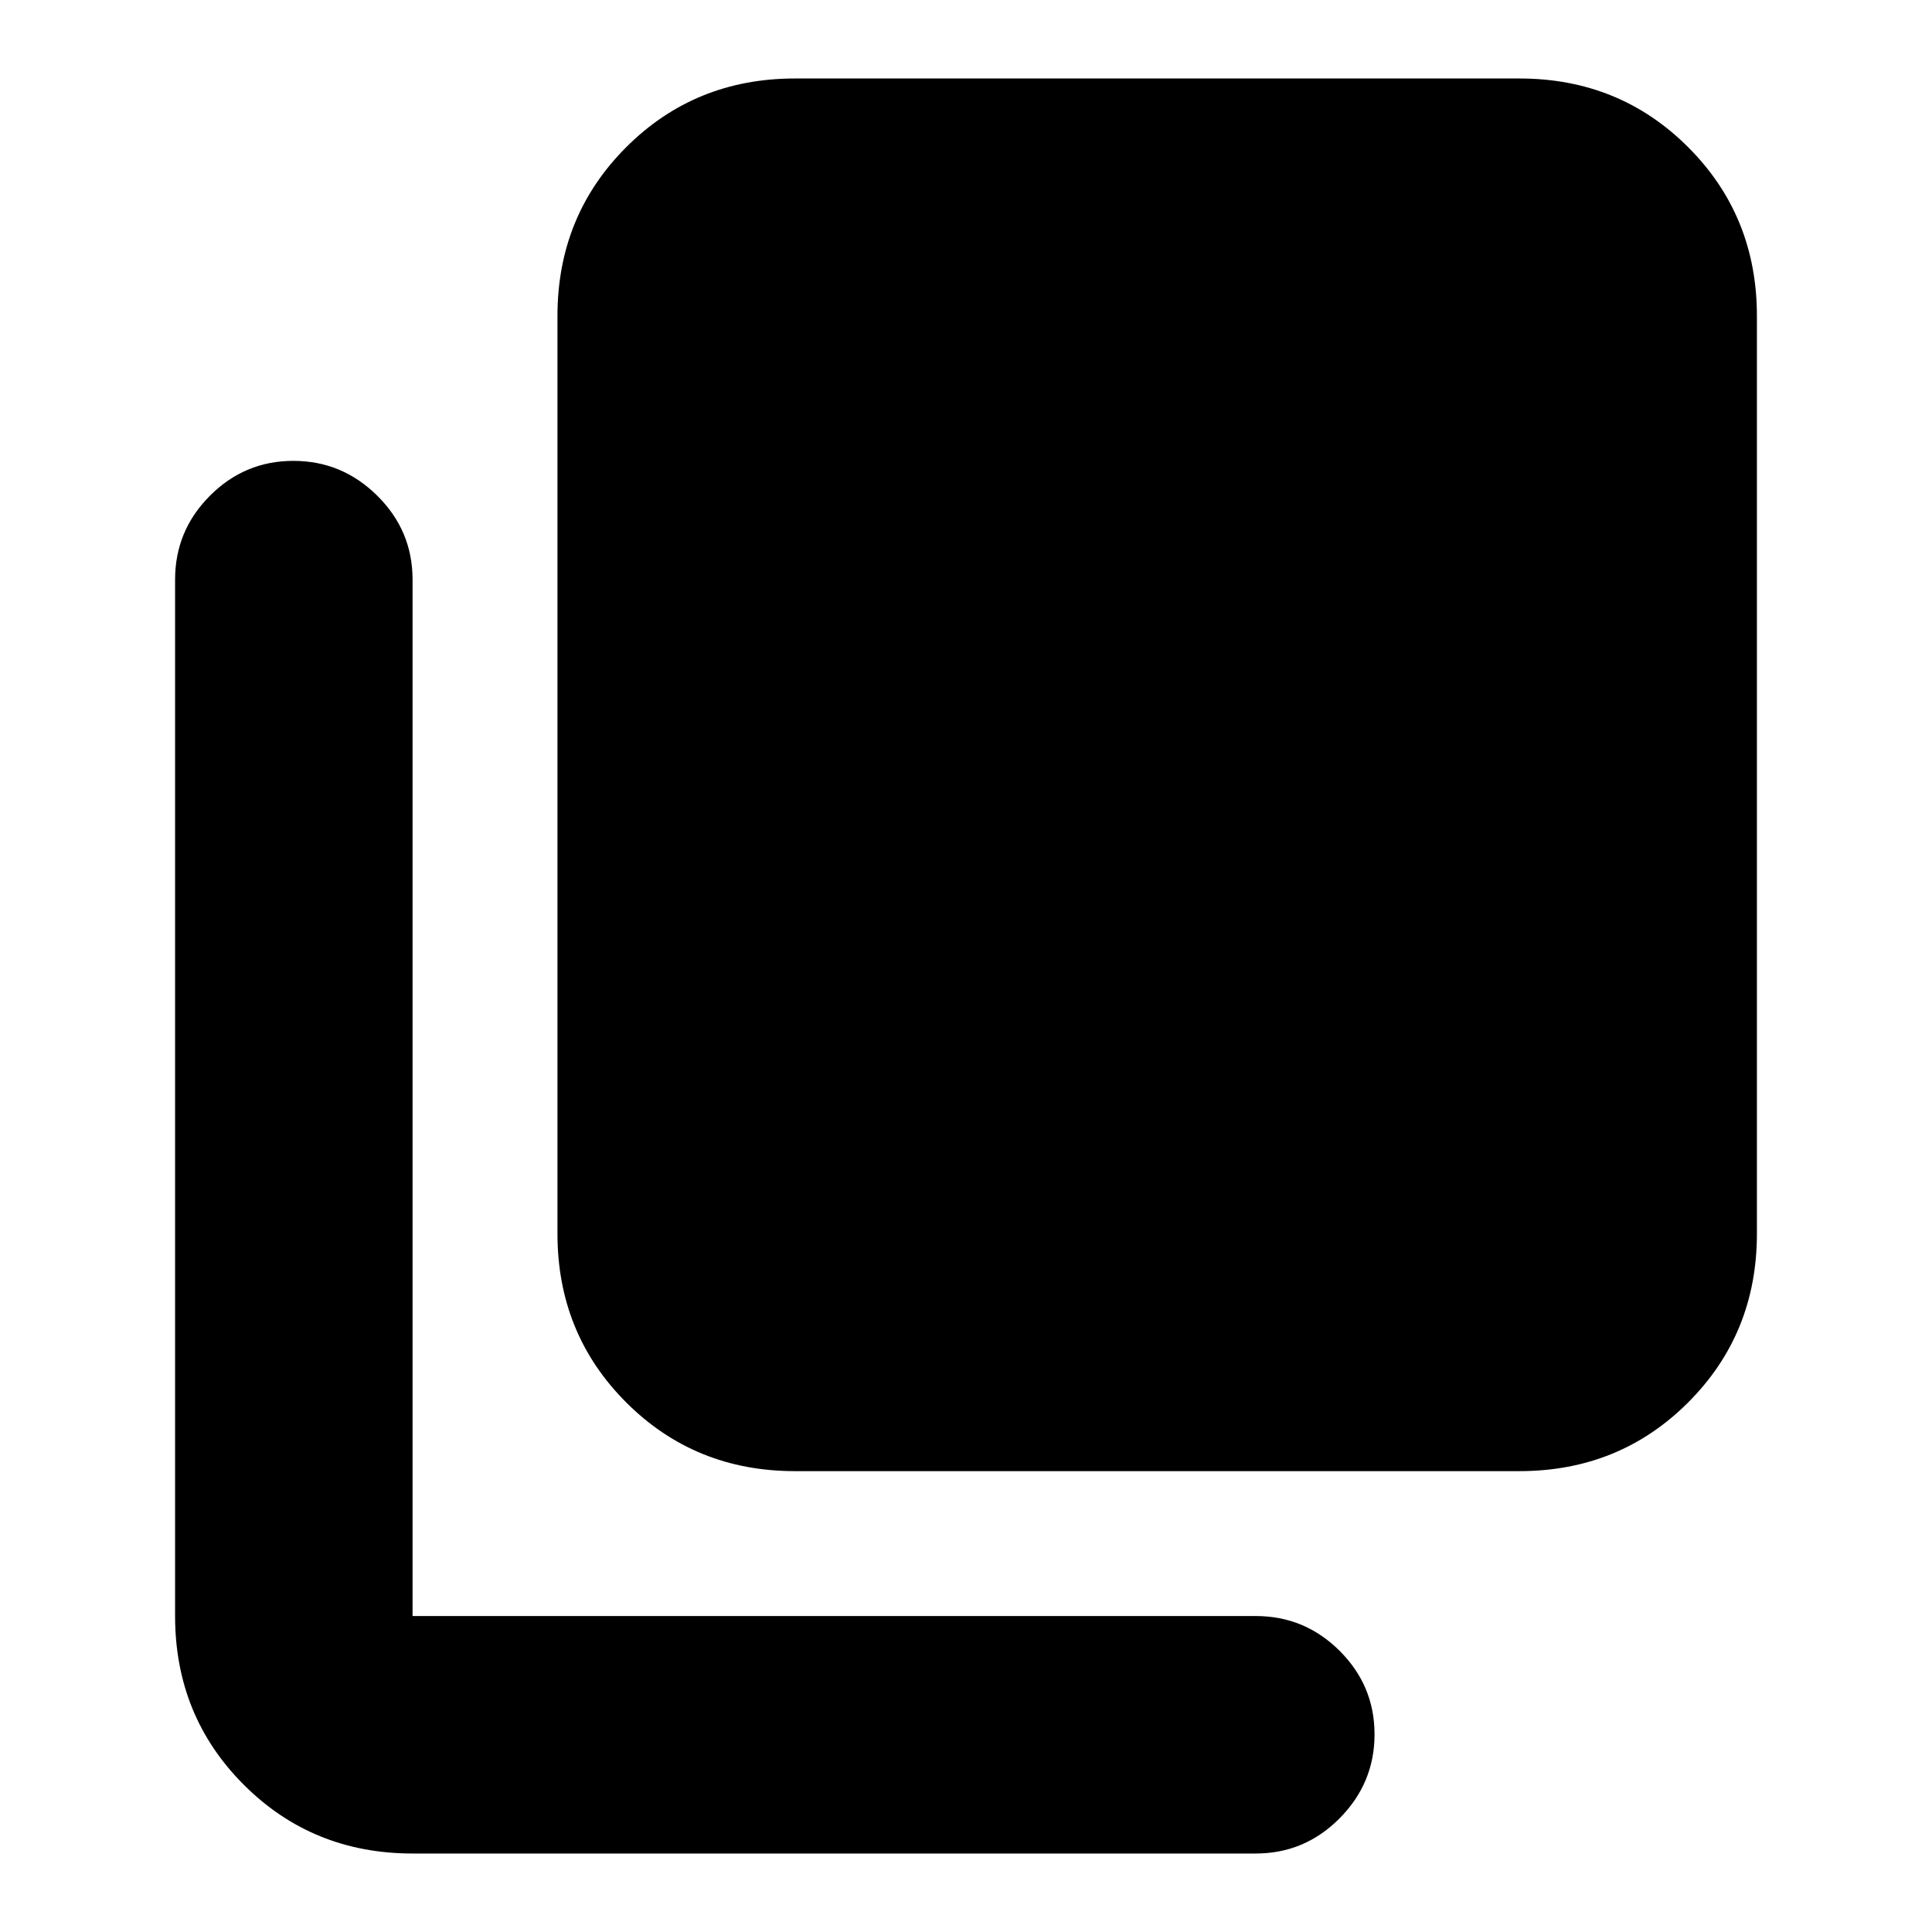 <svg xmlns="http://www.w3.org/2000/svg" height="20" viewBox="0 -960 960 960" width="20"><path d="M395-229q-49.7 0-83.85-34.15Q277-297.3 277-347v-456q0-49.7 34.15-83.85Q345.3-921 395-921h360q49.7 0 83.85 34.15Q873-852.7 873-803v456q0 49.7-34.15 83.85Q804.7-229 755-229H395ZM205-39q-49.7 0-83.85-34.15Q87-107.3 87-157v-515q0-24.3 17.29-41.65Q121.58-731 145.79-731t41.71 17.35Q205-696.3 205-672v515h419q24.3 0 41.65 17.29Q683-122.42 683-98.21T665.65-56.5Q648.3-39 624-39H205Z"/></svg>